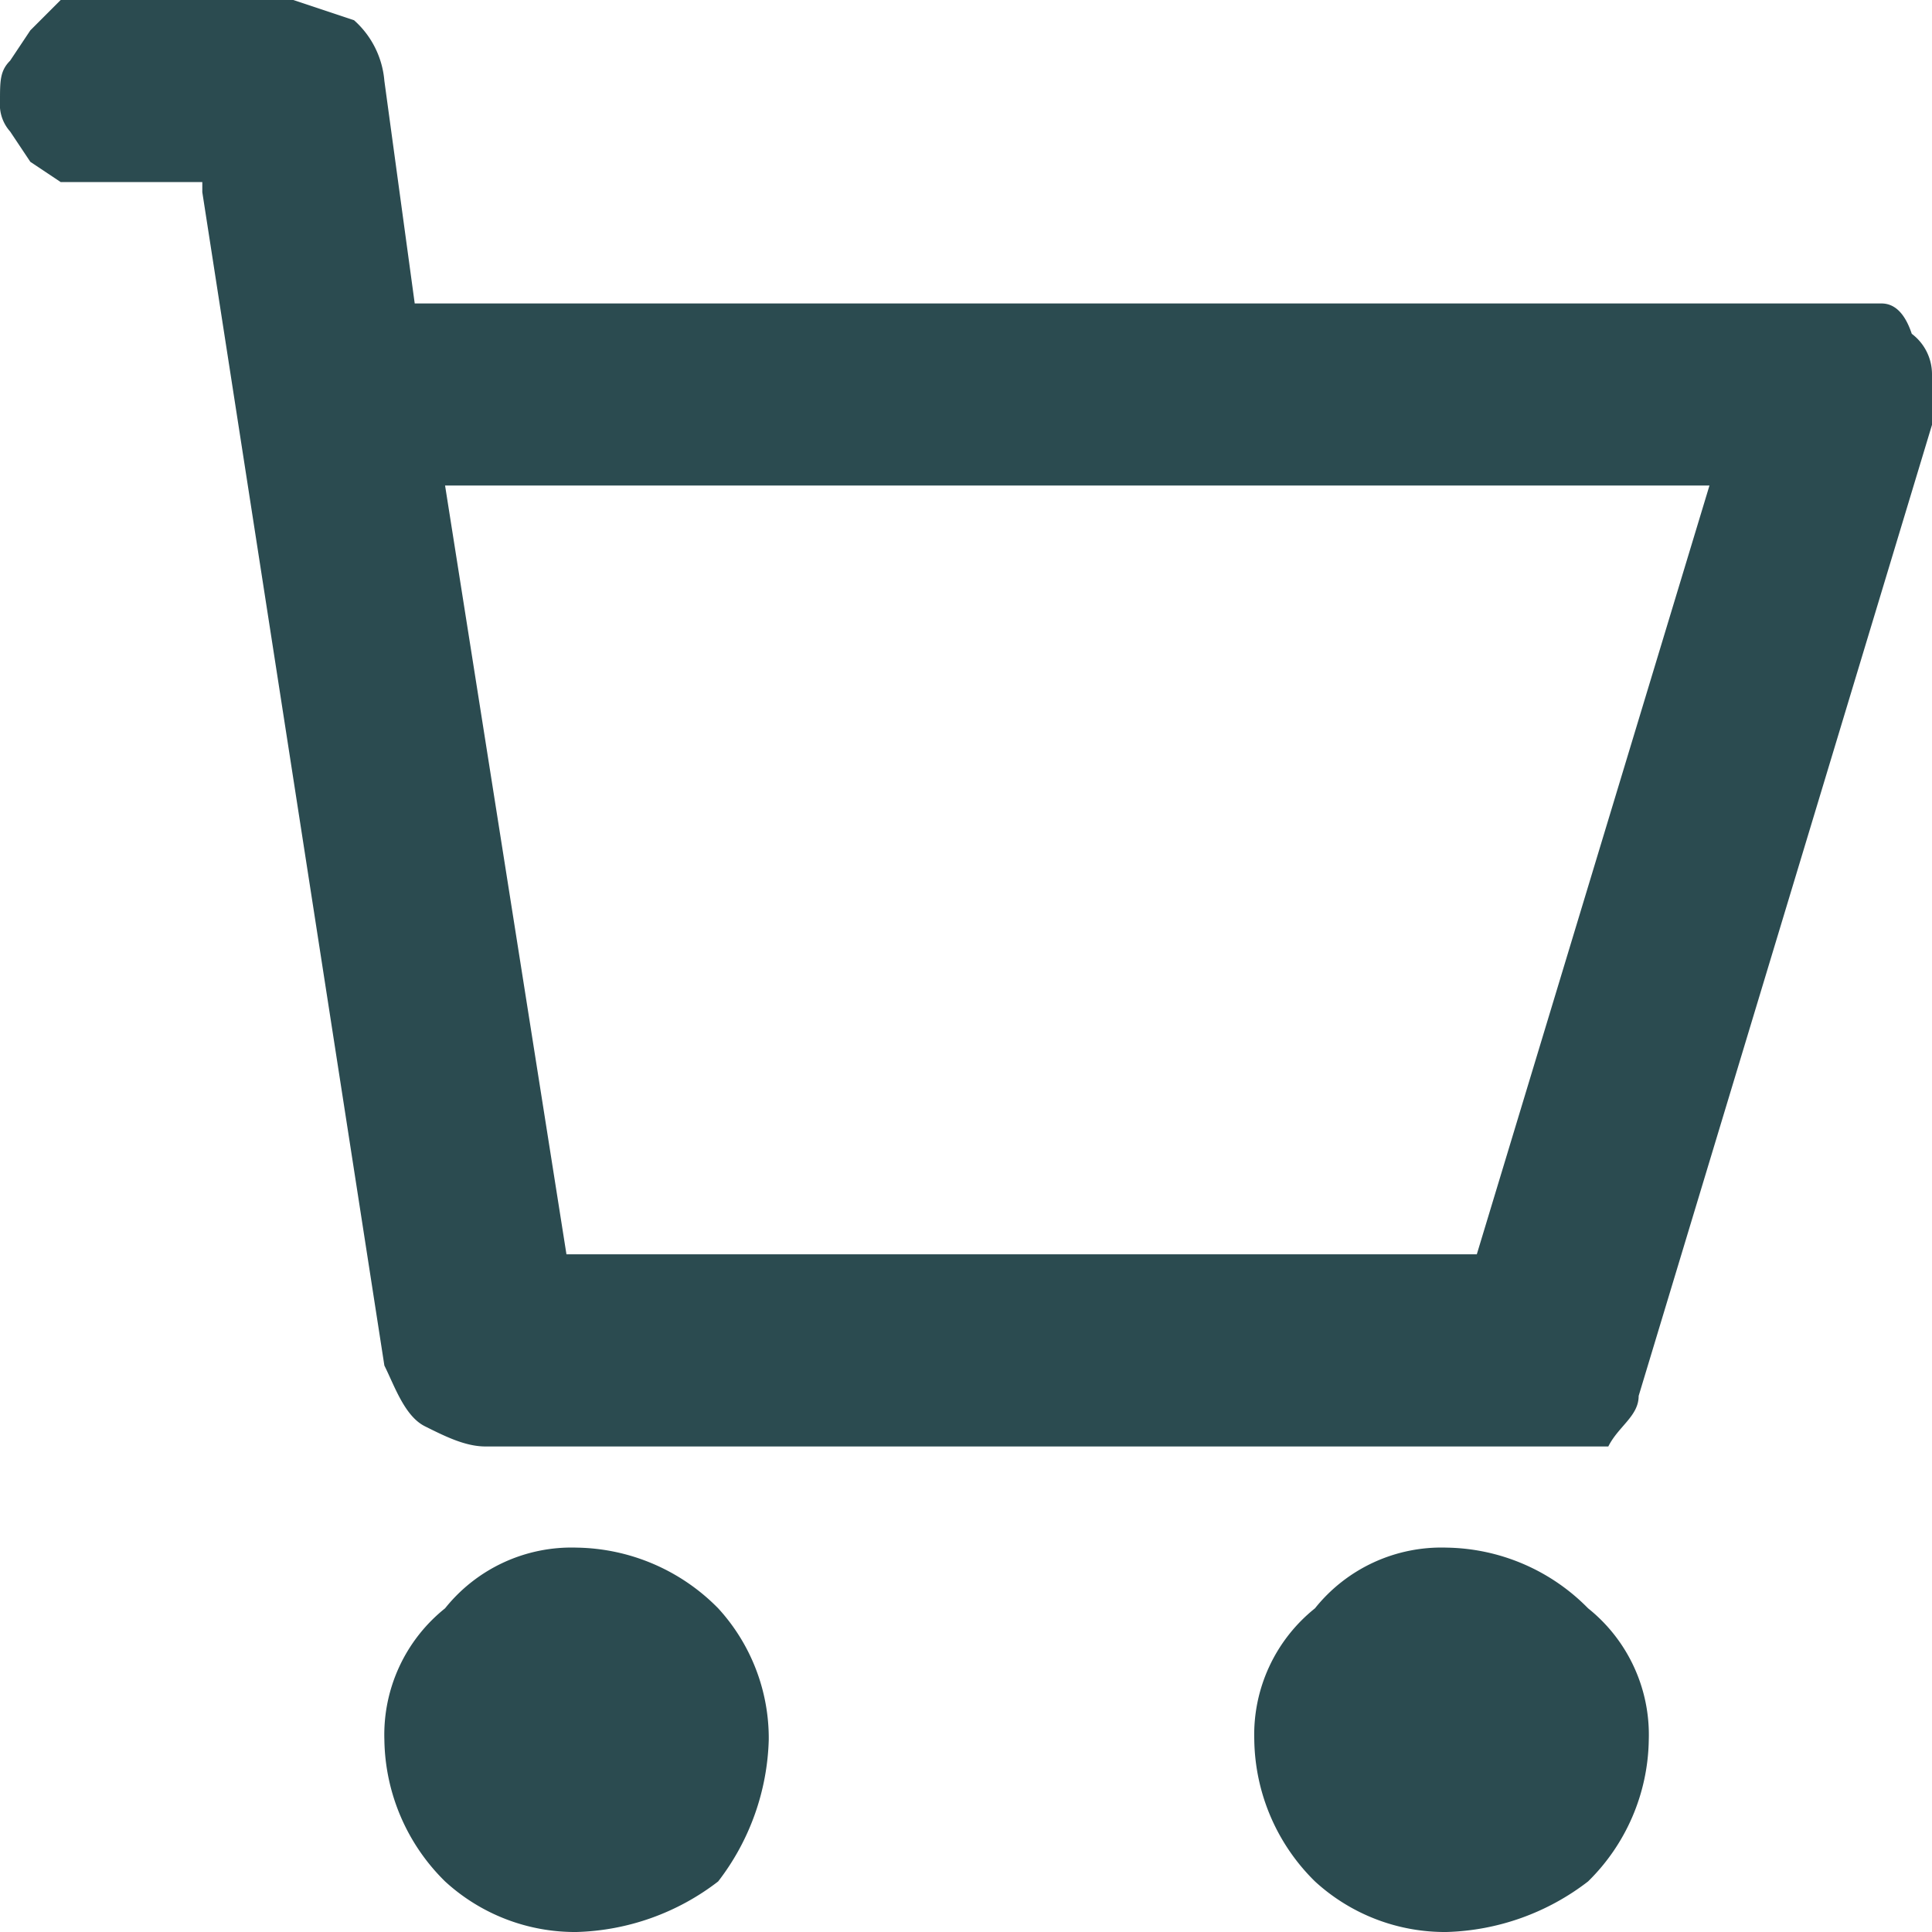 <?xml version="1.0" encoding="utf-8"?>
<svg xmlns="http://www.w3.org/2000/svg" viewBox="0 0 19.1 19.1">
  <path d="M2,1.9,3.8,13.5c.1.2.2.5.4.6s.4.2.6.2H15.9c.1-.2.3-.3.3-.5l2.9-9.6V3.7a.5.5,0,0,0-.2-.4q-.1-.3-.3-.3H4.1L3.8.8A.9.9,0,0,0,3.5.2L2.9,0H.6L.3.3.1.6C0,.7,0,.8,0,1a.4.4,0,0,0,.1.3l.2.3.3.2H2ZM5.6,12.4,4.4,4.8H16.9l-2.3,7.6Zm2,4.8a2.4,2.4,0,0,1-.5,1.4,2.4,2.4,0,0,1-1.4.5,1.9,1.9,0,0,1-1.3-.5,2,2,0,0,1-.6-1.4,1.6,1.6,0,0,1,.6-1.3,1.6,1.6,0,0,1,1.3-.6,2,2,0,0,1,1.4.6,1.9,1.9,0,0,1,.5,1.3Zm8.7,0a2,2,0,0,1-.6,1.4,2.4,2.4,0,0,1-1.4.5,1.9,1.9,0,0,1-1.3-.5,2,2,0,0,1-.6-1.4,1.6,1.6,0,0,1,.6-1.3,1.6,1.6,0,0,1,1.3-.6,2,2,0,0,1,1.4.6,1.6,1.6,0,0,1,.6,1.3Z" style="fill:#2b4b50"/>
</svg>